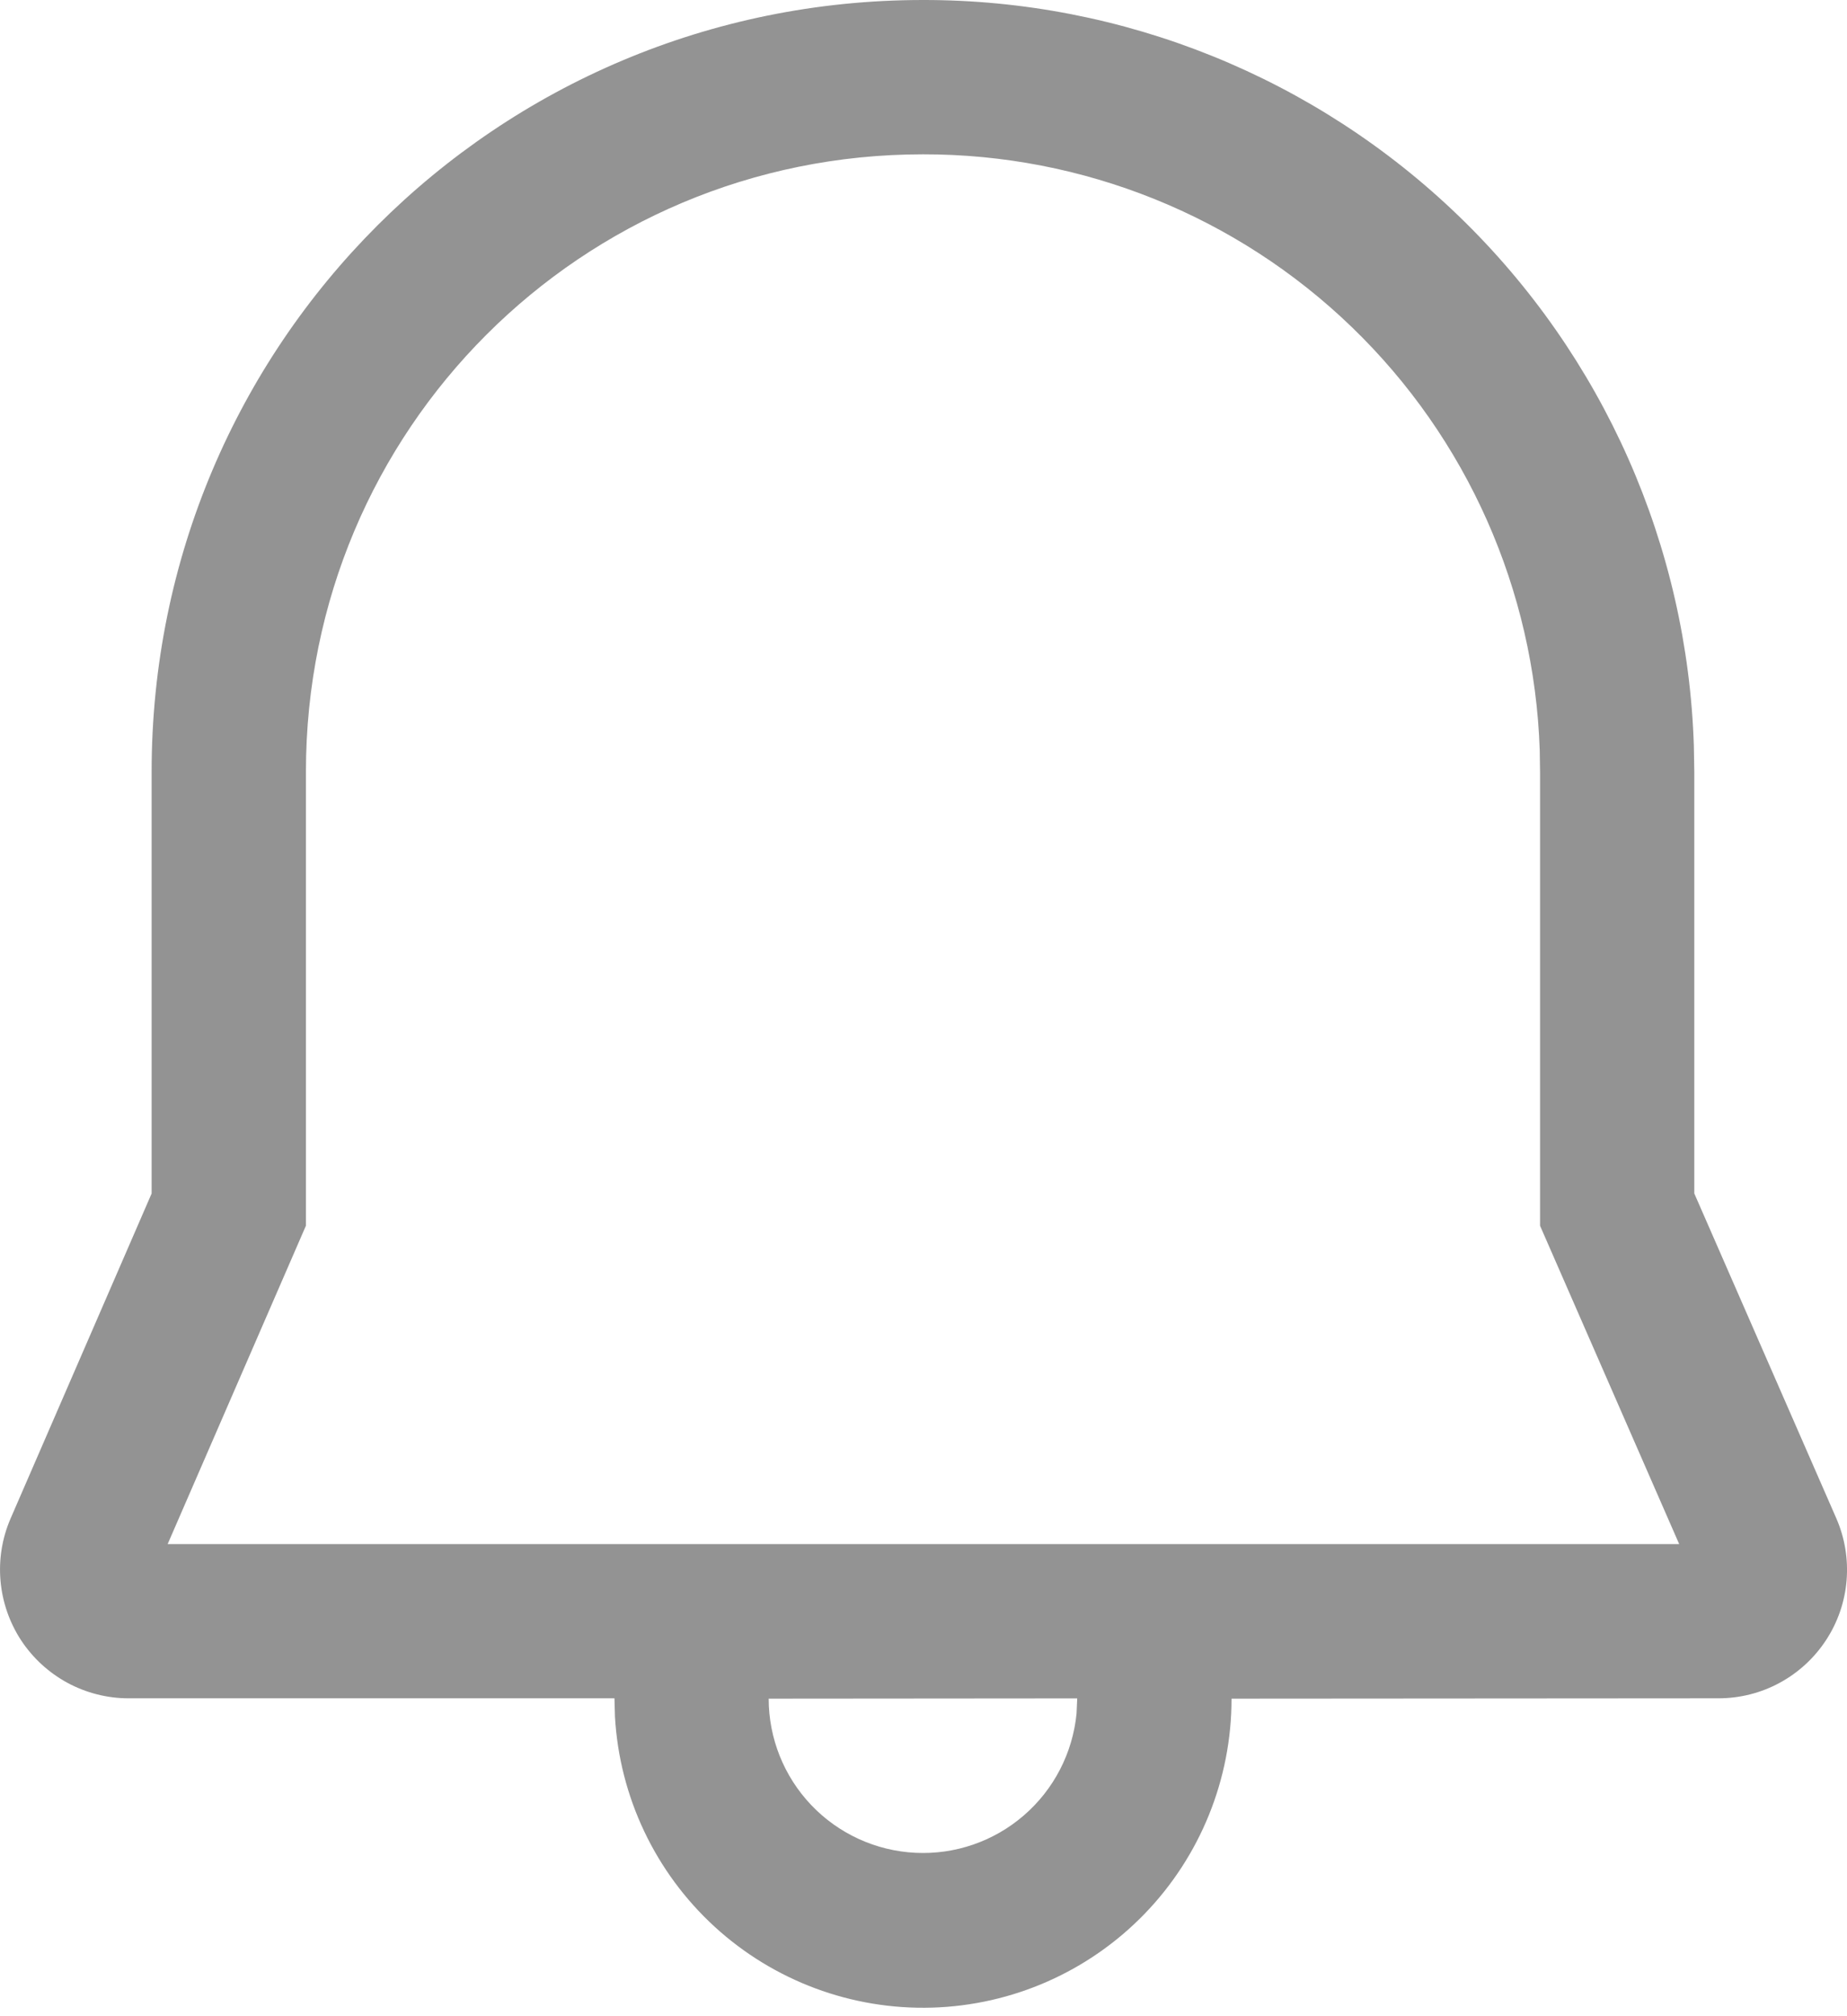 <svg width="22" height="24" viewBox="0 0 22 24" fill="none" xmlns="http://www.w3.org/2000/svg">
<path d="M10.994 7.93794e-06C13.378 -0.003 15.67 0.922 17.384 2.58C19.099 4.238 20.1 6.498 20.176 8.881L20.181 9.187V14.206L21.872 18.072C21.974 18.305 22.016 18.56 21.995 18.813C21.974 19.067 21.89 19.311 21.75 19.524C21.611 19.736 21.421 19.911 21.197 20.032C20.974 20.153 20.723 20.216 20.469 20.216L14.669 20.22C14.67 21.176 14.298 22.096 13.632 22.783C12.966 23.47 12.058 23.87 11.102 23.898C10.146 23.926 9.216 23.58 8.511 22.934C7.806 22.288 7.38 21.392 7.325 20.436L7.319 20.216H1.531C1.277 20.216 1.027 20.152 0.804 20.032C0.581 19.911 0.391 19.737 0.251 19.525C0.112 19.312 0.028 19.069 0.006 18.816C-0.016 18.563 0.025 18.309 0.126 18.076L1.806 14.207V9.187C1.806 4.098 5.912 7.93794e-06 10.994 7.93794e-06ZM12.831 20.217L9.156 20.22C9.156 20.692 9.338 21.146 9.663 21.487C9.989 21.829 10.433 22.032 10.905 22.055C11.376 22.078 11.838 21.919 12.195 21.61C12.553 21.301 12.777 20.867 12.823 20.397L12.831 20.217ZM10.994 1.837C6.927 1.837 3.644 5.113 3.644 9.187V14.59L1.997 18.38H20.001L18.344 14.591V9.203L18.34 8.928C18.276 7.023 17.474 5.218 16.103 3.895C14.732 2.571 12.899 1.834 10.994 1.837Z" fill="#939393"/>
</svg>
